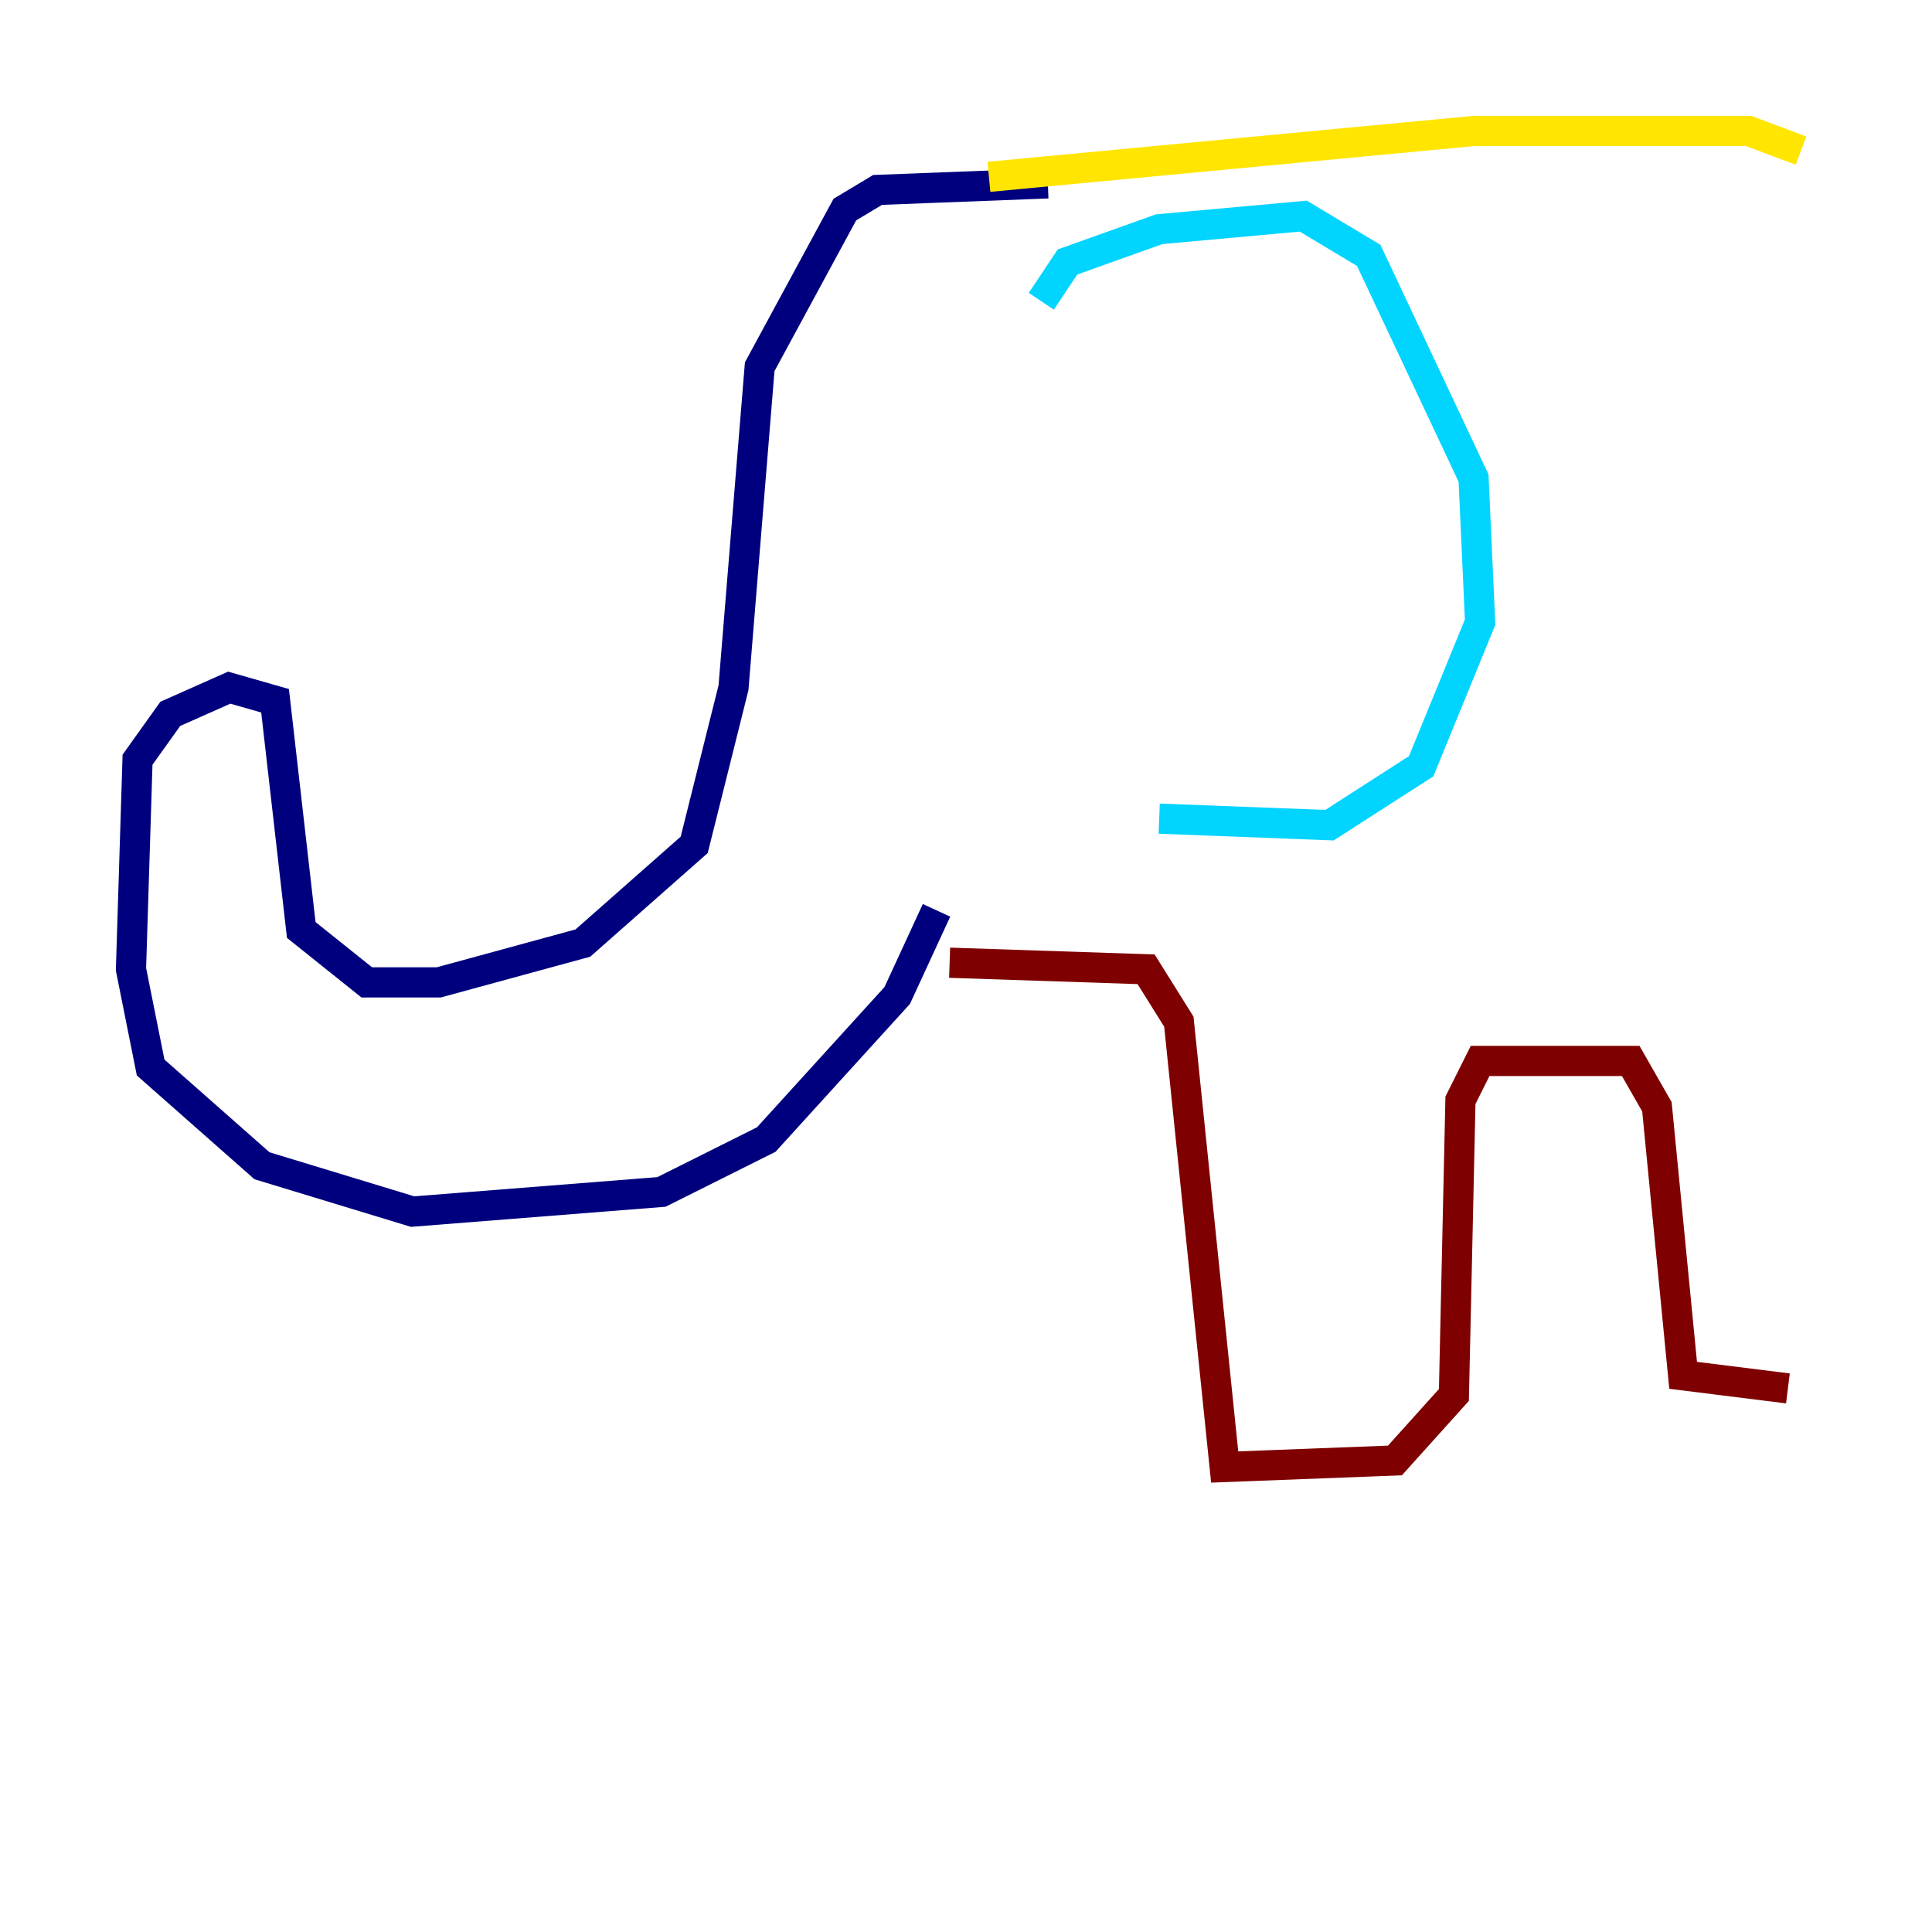 <?xml version="1.0" encoding="utf-8" ?>
<svg baseProfile="tiny" height="128" version="1.2" viewBox="0,0,128,128" width="128" xmlns="http://www.w3.org/2000/svg" xmlns:ev="http://www.w3.org/2001/xml-events" xmlns:xlink="http://www.w3.org/1999/xlink"><defs /><polyline fill="none" points="69.424,12.149 58.142,12.583 55.973,13.885 50.332,24.298 48.597,45.559 45.993,55.973 38.617,62.481 29.071,65.085 24.298,65.085 19.959,61.614 18.224,46.427 15.186,45.559 11.281,47.295 9.112,50.332 8.678,64.217 9.98,70.725 17.356,77.234 27.336,80.271 43.824,78.969 50.766,75.498 59.444,65.953 62.047,60.312" stroke="#00007f" stroke-width="2" /><polyline fill="none" points="68.99,19.959 70.725,17.356 76.8,15.186 86.346,14.319 90.685,16.922 97.627,31.675 98.061,41.22 94.156,50.766 88.081,54.671 76.8,54.237" stroke="#00d4ff" stroke-width="2" /><polyline fill="none" points="65.519,11.715 97.627,8.678 115.851,8.678 119.322,9.98" stroke="#ffe500" stroke-width="2" /><polyline fill="none" points="62.915,63.783 75.932,64.217 78.102,67.688 81.139,97.193 92.42,96.759 96.325,92.42 96.759,72.895 98.061,70.291 108.041,70.291 109.776,73.329 111.512,91.119 118.454,91.986" stroke="#7f0000" stroke-width="2" /></svg>
